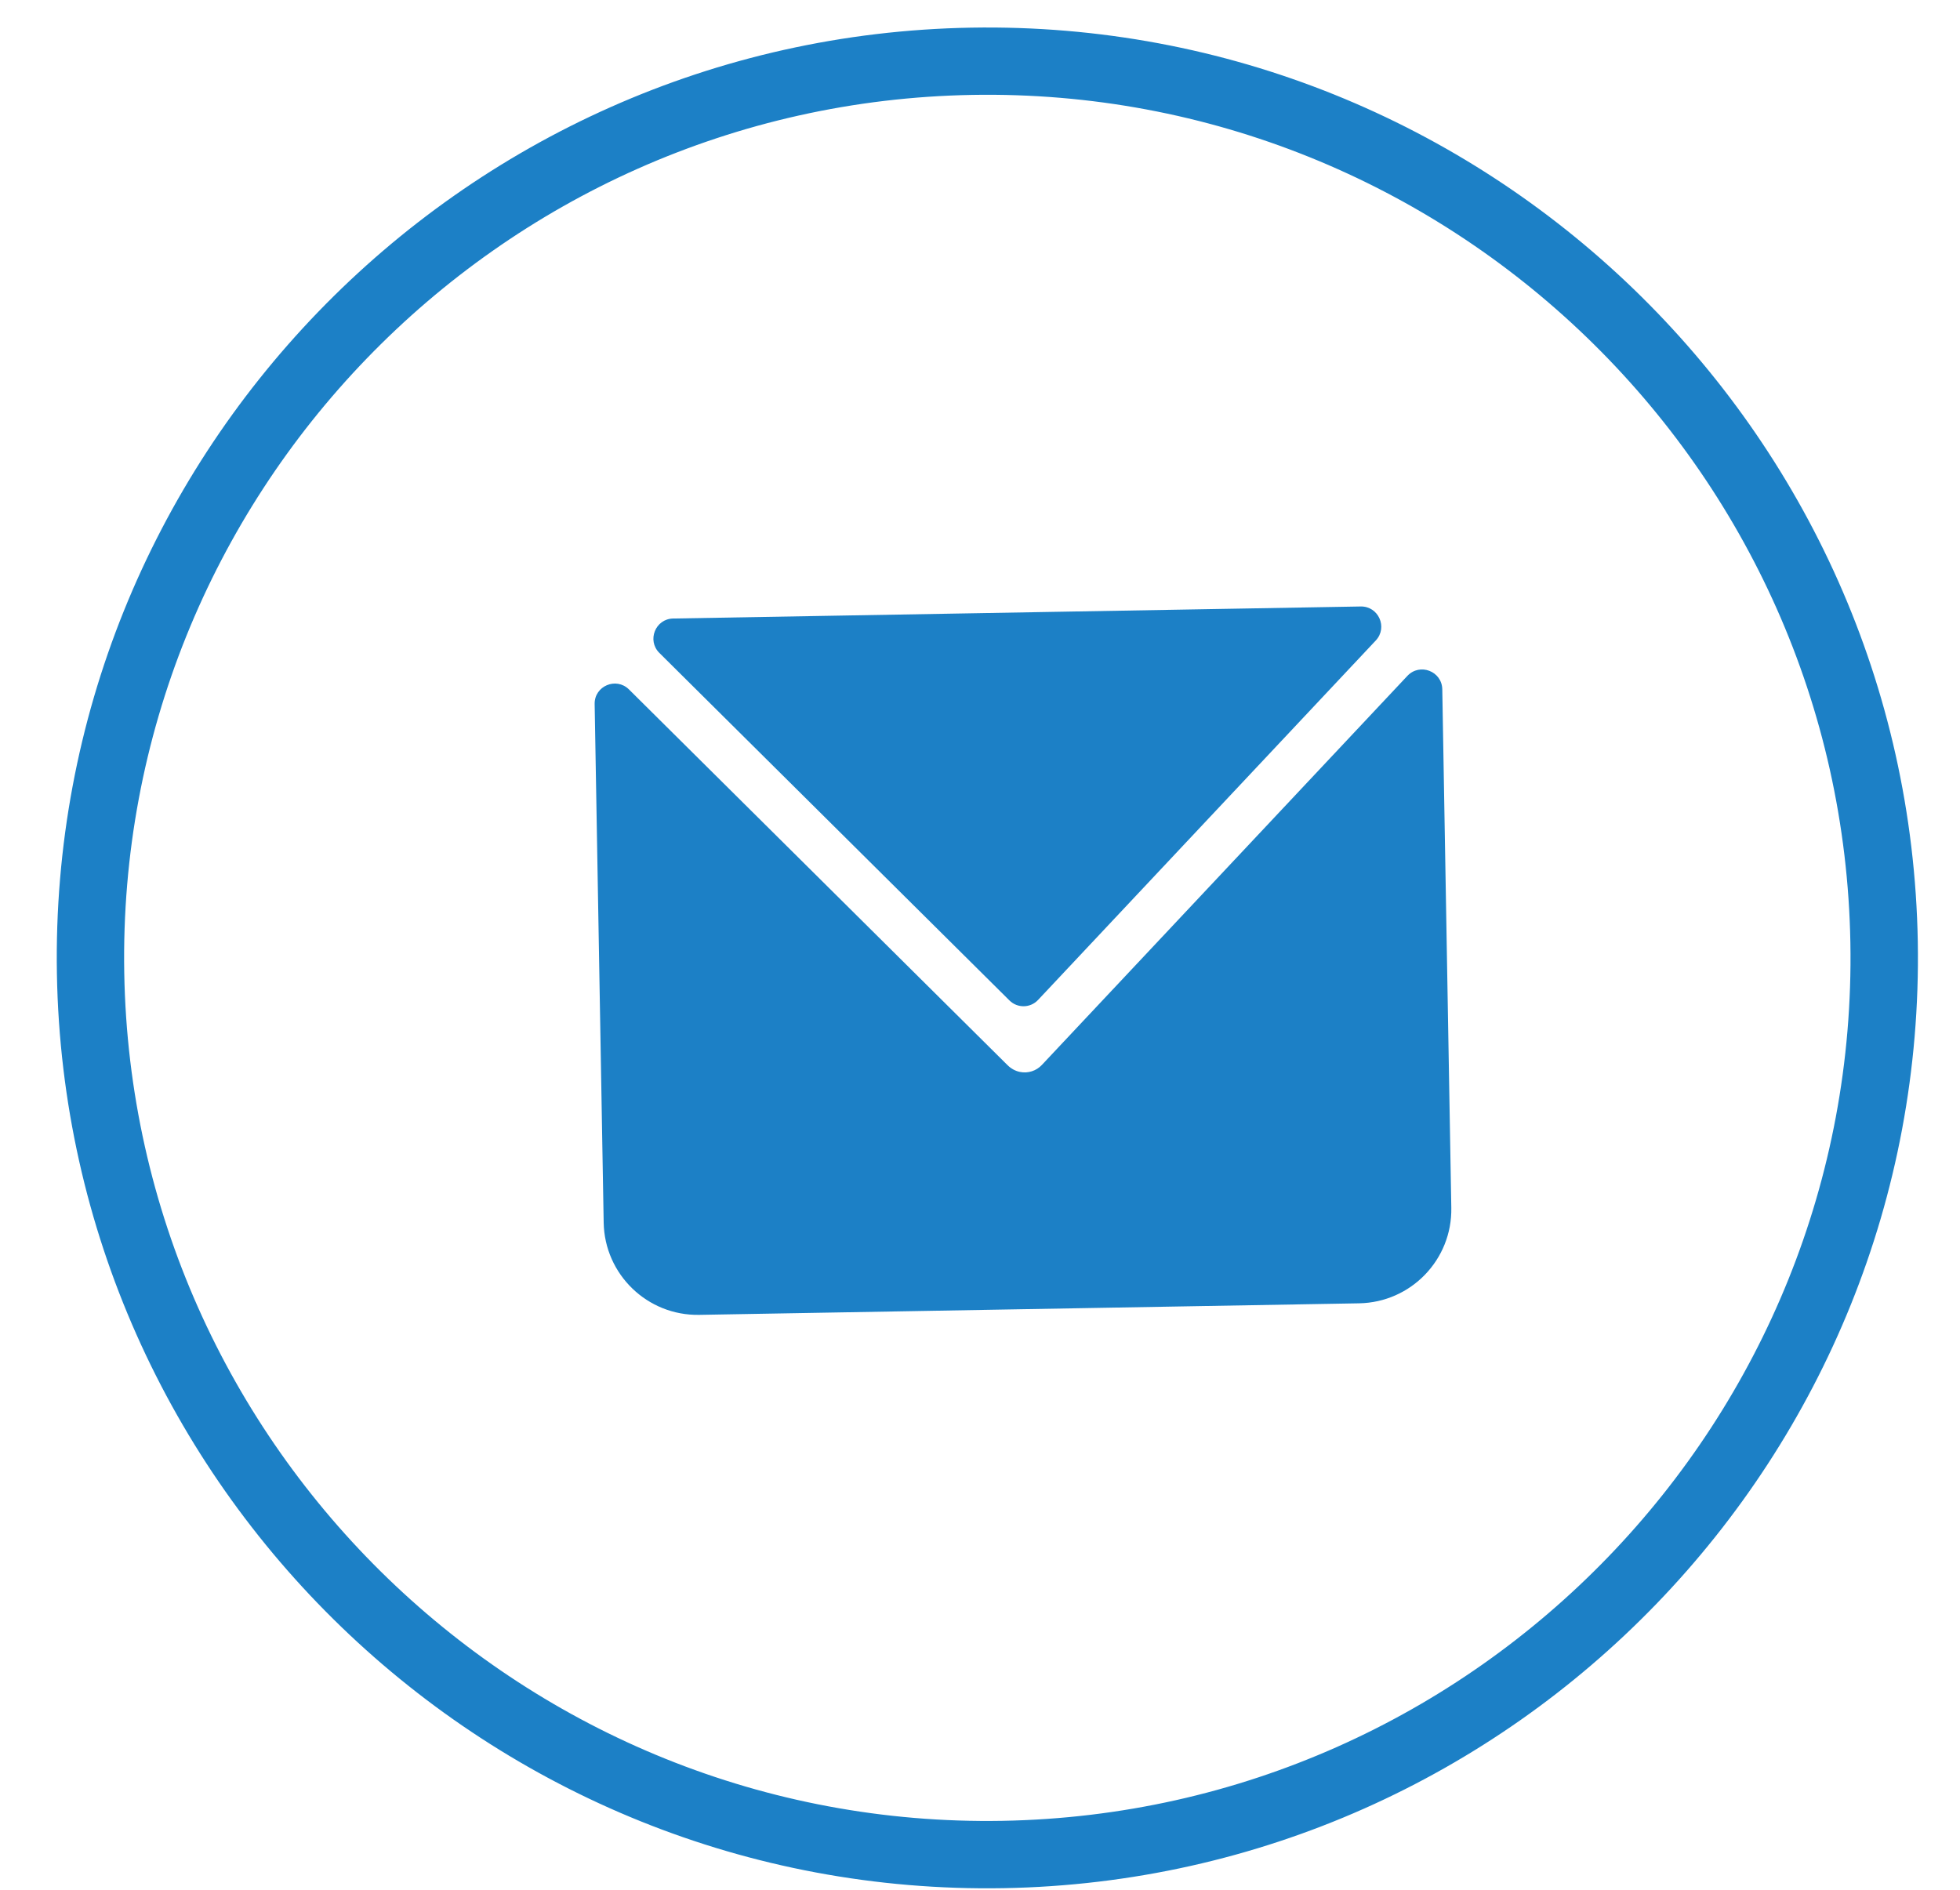 <svg width="28" height="27" viewBox="0 0 28 27" fill="none" xmlns="http://www.w3.org/2000/svg">
<path d="M13.889 1.356C7.09 1.475 1.656 7.102 1.775 13.9C1.893 20.7 7.52 26.134 14.319 26.015C21.119 25.895 26.553 20.27 26.434 13.47C26.315 6.671 20.689 1.237 13.889 1.356ZM14.336 26.977C7.007 27.104 0.941 21.245 0.813 13.916C0.685 6.588 6.543 0.523 13.872 0.395C21.202 0.267 27.269 6.124 27.397 13.453C27.524 20.782 21.666 26.849 14.336 26.977Z" fill="#1C80C6"/>
<path d="M8.624 17.468L8.495 10.059C8.49 9.801 8.802 9.669 8.985 9.85L14.392 15.217C14.441 15.266 14.502 15.301 14.57 15.315C14.686 15.339 14.805 15.3 14.884 15.215L20.106 9.656C20.284 9.468 20.599 9.59 20.604 9.848L20.733 17.257C20.746 17.997 20.157 18.608 19.415 18.621L9.989 18.786C9.248 18.799 8.637 18.208 8.624 17.468ZM19.654 9.151L14.83 14.286C14.72 14.404 14.535 14.407 14.421 14.294L9.42 9.329C9.239 9.15 9.363 8.841 9.617 8.837L19.439 8.665C19.694 8.661 19.828 8.965 19.654 9.151Z" fill="#1C80C6"/>
</svg>
